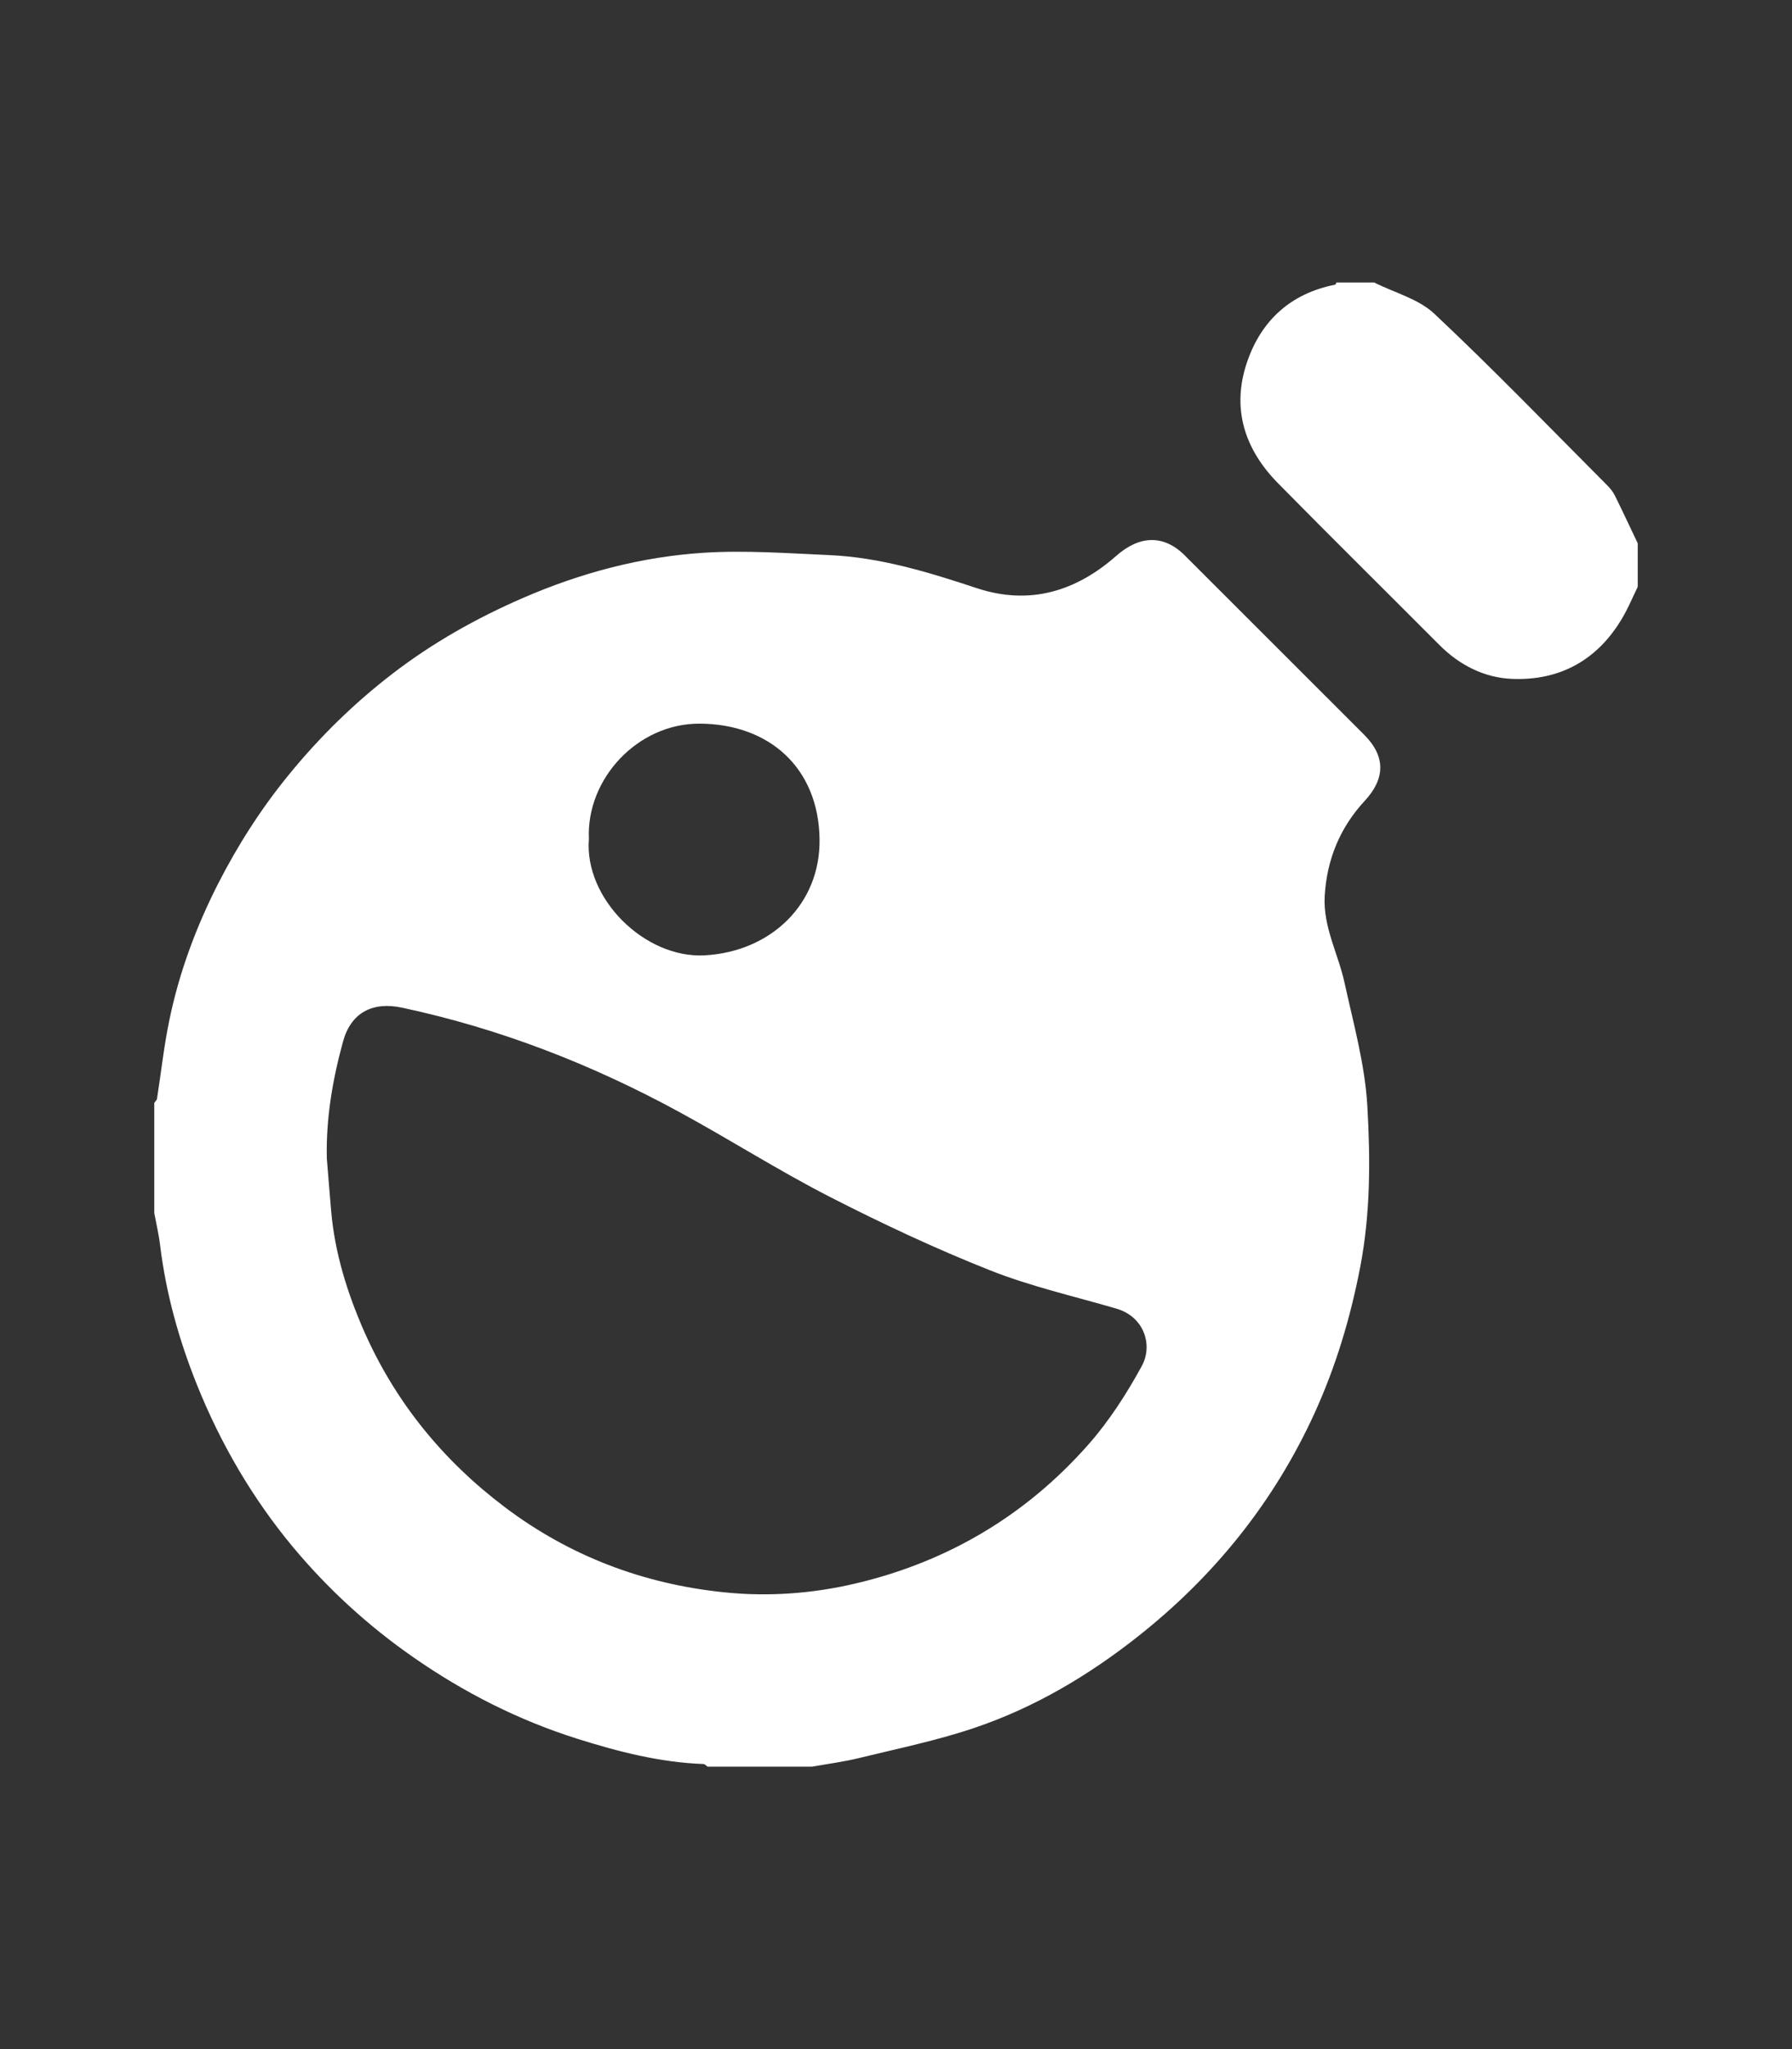 <svg width="35" height="40" viewBox="0 0 35 40" fill="none" xmlns="http://www.w3.org/2000/svg">
    <rect x="0" y="0" width="35" height="40" fill="#333333" stroke="none"/>
    <path fill-rule="evenodd" clip-rule="evenodd"
          d="M3.013 23.679V21.528C3.033 21.5 3.063 21.476 3.067 21.445C3.147 20.938 3.201 20.424 3.306 19.922C3.497 18.99 3.827 18.102 4.258 17.254C4.643 16.5 5.097 15.79 5.635 15.131C6.241 14.388 6.913 13.729 7.67 13.148C8.454 12.546 9.301 12.07 10.206 11.676C11.34 11.183 12.523 10.868 13.75 10.79C14.561 10.739 15.381 10.8 16.197 10.836C17.194 10.88 18.14 11.171 19.08 11.482C20.111 11.822 21.018 11.543 21.805 10.848C22.253 10.454 22.727 10.427 23.145 10.847C24.312 12.011 25.48 13.179 26.647 14.346C27.066 14.767 27.056 15.201 26.655 15.633C26.172 16.154 25.914 16.778 25.873 17.494C25.84 18.096 26.136 18.616 26.259 19.178C26.433 19.973 26.657 20.771 26.705 21.576C26.766 22.625 26.769 23.68 26.567 24.732C26.376 25.725 26.089 26.679 25.671 27.595C24.877 29.328 23.714 30.77 22.22 31.949C21.26 32.706 20.219 33.324 19.065 33.718C18.326 33.972 17.551 34.129 16.789 34.316C16.484 34.391 16.169 34.432 15.859 34.487H13.822C13.794 34.469 13.766 34.436 13.739 34.435C12.888 34.404 12.071 34.193 11.269 33.94C10.124 33.578 9.065 33.041 8.077 32.354C7.19 31.738 6.404 31.018 5.717 30.194C4.927 29.242 4.307 28.179 3.845 27.028C3.494 26.153 3.243 25.253 3.128 24.315C3.103 24.101 3.052 23.89 3.013 23.679ZM6.383 22.609C6.412 22.952 6.437 23.296 6.468 23.64C6.539 24.458 6.781 25.233 7.108 25.98C7.718 27.365 8.646 28.503 9.852 29.415C11.122 30.375 12.562 30.919 14.134 31.082C14.998 31.173 15.875 31.109 16.718 30.909C18.512 30.486 20.044 29.577 21.263 28.192C21.666 27.735 22.006 27.204 22.3 26.667C22.523 26.26 22.349 25.703 21.803 25.545C20.978 25.303 20.13 25.113 19.333 24.796C18.27 24.375 17.229 23.886 16.21 23.365C15.206 22.851 14.253 22.243 13.261 21.704C11.554 20.775 9.756 20.076 7.85 19.67C7.279 19.548 6.852 19.766 6.698 20.338C6.495 21.08 6.366 21.833 6.383 22.609ZM11.502 16.376C11.407 17.539 12.592 18.714 13.766 18.649C15.058 18.576 16.029 17.647 16.007 16.373C15.983 14.981 15.017 14.132 13.664 14.126C12.45 14.122 11.448 15.207 11.502 16.376ZM31.987 11.456C31.891 11.652 31.807 11.854 31.698 12.043C31.216 12.878 30.473 13.293 29.525 13.252C28.993 13.229 28.508 12.986 28.118 12.595C27.067 11.541 26.008 10.496 24.964 9.436C24.303 8.767 24.047 7.963 24.36 7.059C24.638 6.251 25.214 5.727 26.077 5.557C26.087 5.556 26.094 5.528 26.103 5.514H26.838C27.236 5.714 27.707 5.834 28.017 6.127C29.169 7.209 30.267 8.347 31.383 9.466C31.441 9.524 31.498 9.59 31.535 9.663C31.69 9.974 31.837 10.292 31.987 10.606V11.456Z"
          fill="white"/>
</svg>

